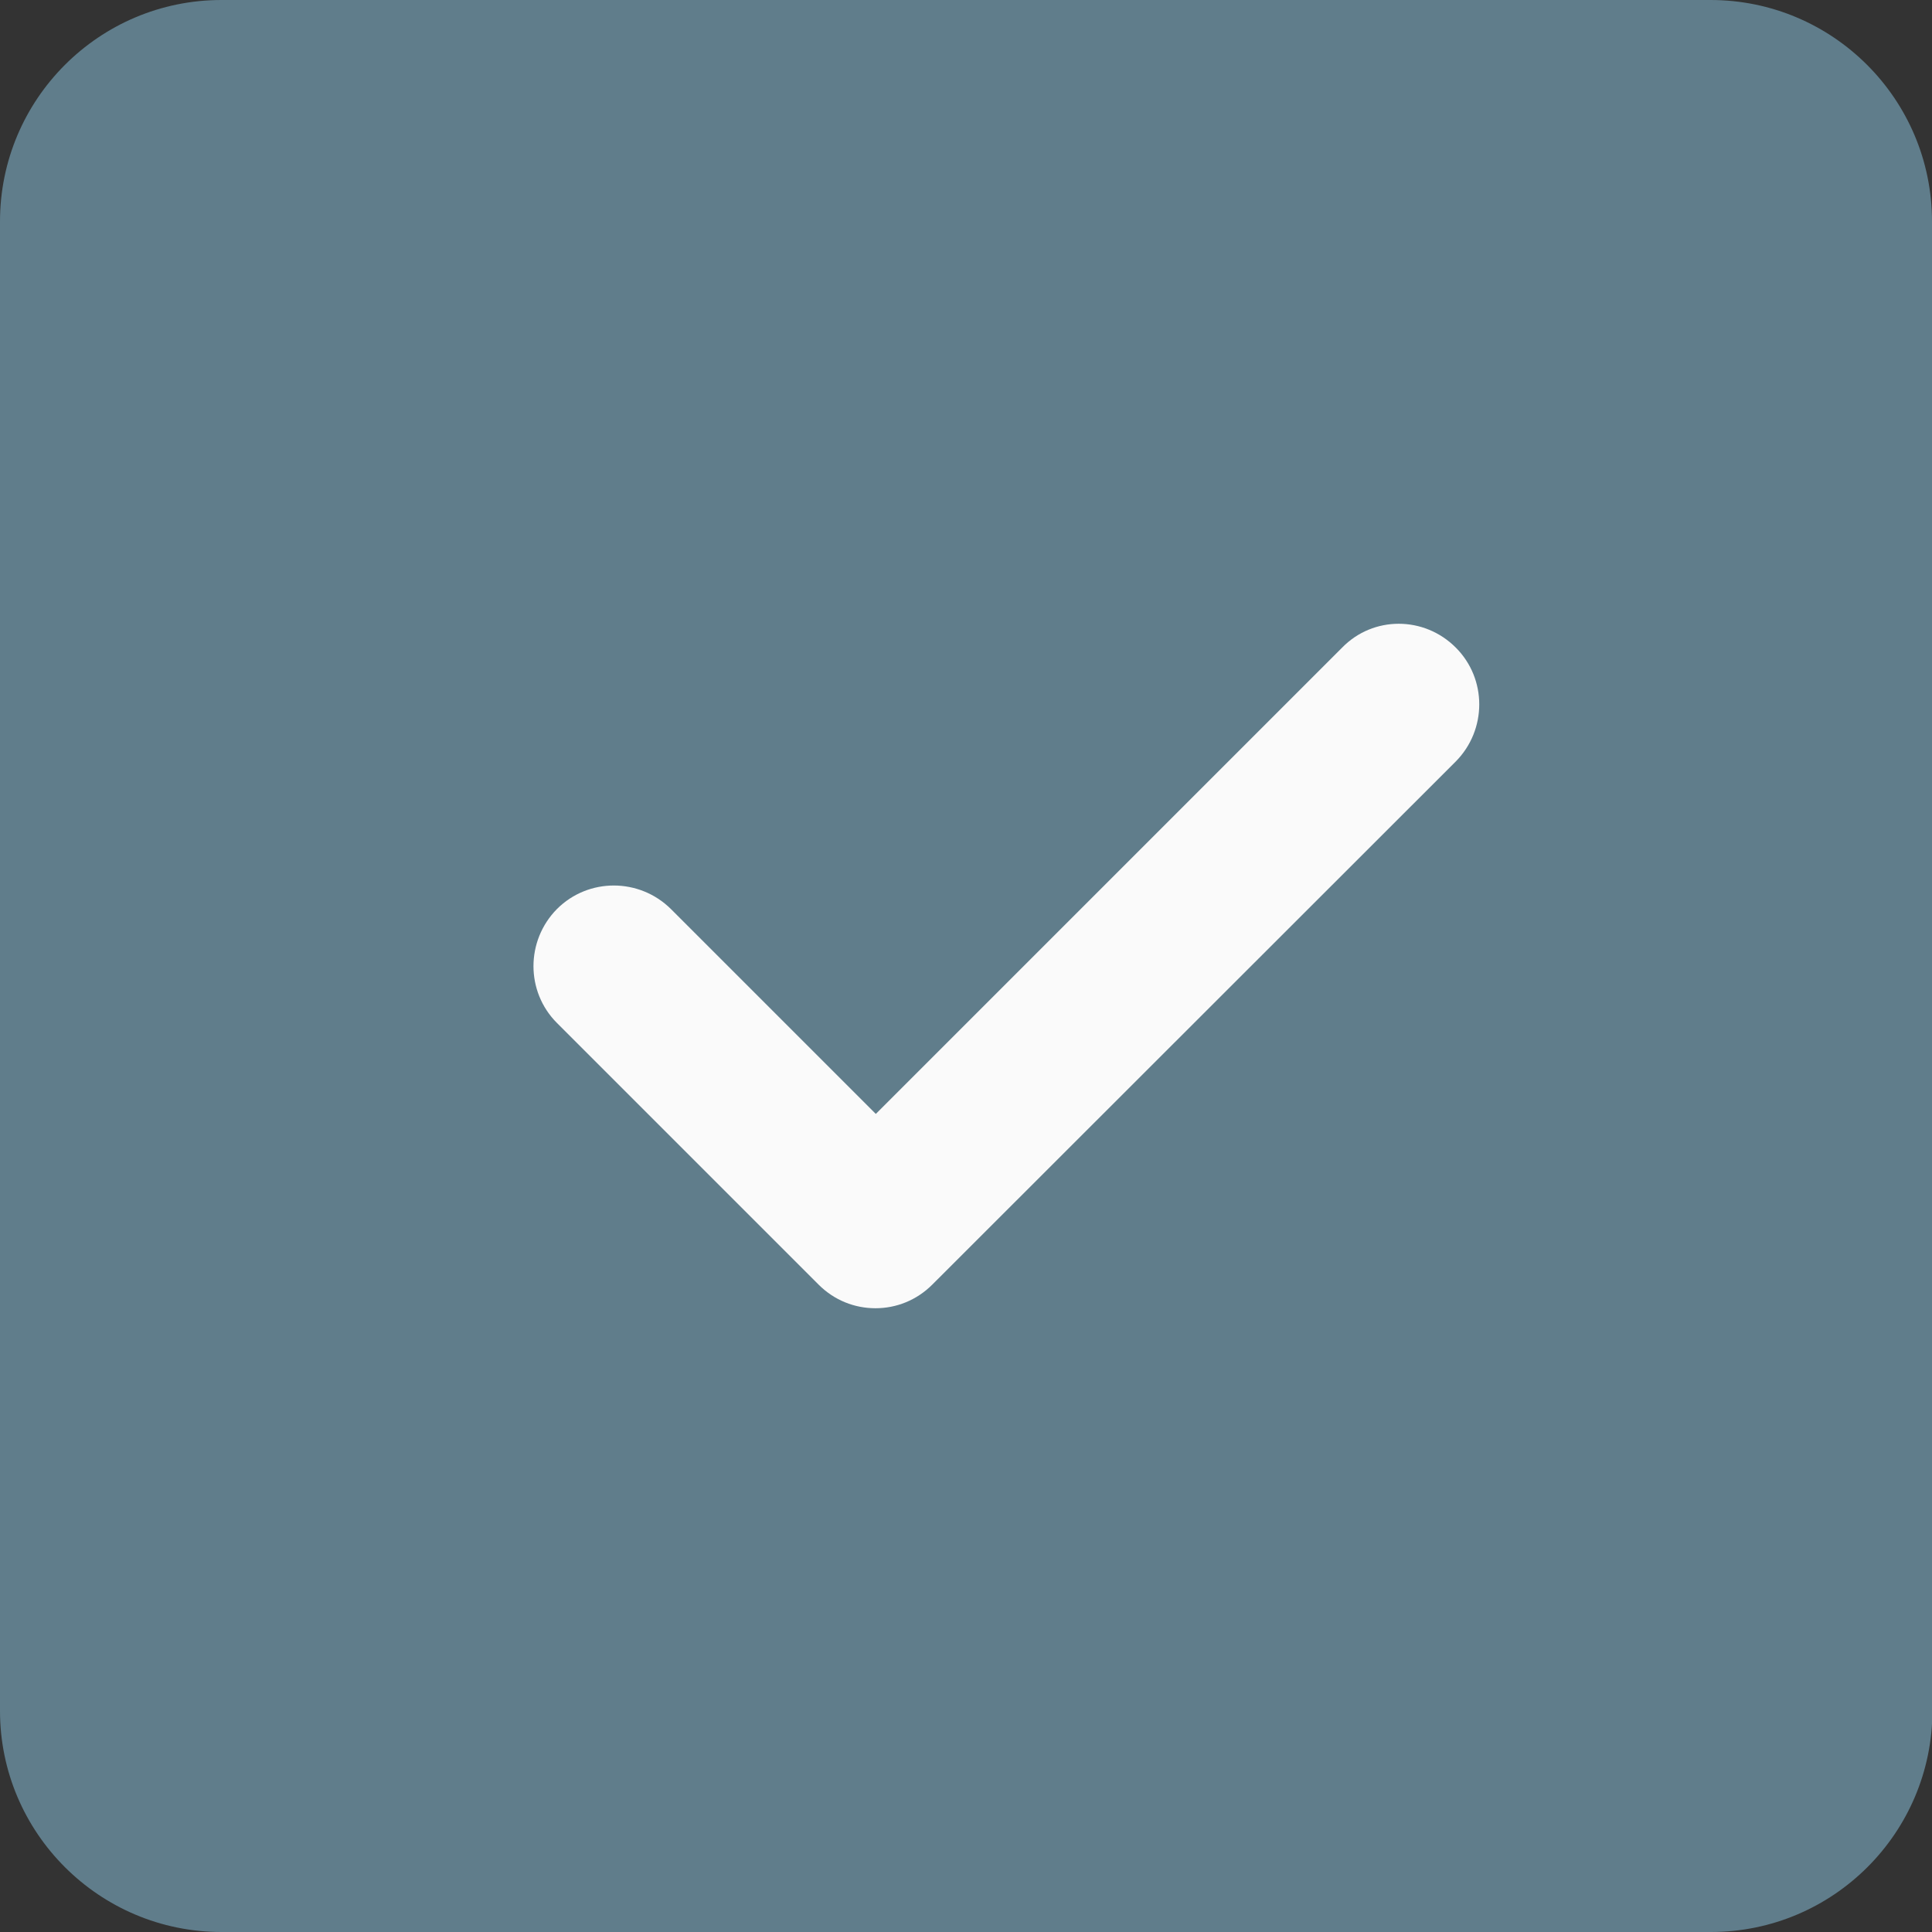 <svg width="28" height="28" viewBox="0 0 28 28" fill="none" xmlns="http://www.w3.org/2000/svg">
<rect x="0" y="0" width="28" height="28" fill="#333333" stroke="none"/>
<g clip-path="url(#clip0_871_167)">
<path d="M28 3.21C28 1.438 26.562 0 24.79 0H3.21C1.438 0 0 1.438 0 3.21V24.795C0 26.562 1.438 28 3.21 28H24.795C26.567 28 28.006 26.562 28.006 24.79V3.21H28Z" fill="#607D8B"/>
<path d="M21.098 9.385C21.552 9.838 21.552 10.577 21.098 11.036L13.513 18.616C13.284 18.846 12.988 18.96 12.688 18.96C12.387 18.96 12.091 18.846 11.862 18.616L8.072 14.826C7.618 14.372 7.618 13.634 8.072 13.174C8.526 12.72 9.264 12.72 9.723 13.174L12.693 16.144L19.452 9.385C19.901 8.925 20.639 8.925 21.098 9.385Z" fill="#FAFAFA"/>
</g>
<defs>
<clipPath id="clip0_871_167">
<rect width="28" height="28" fill="white"/>
</clipPath>
</defs>
</svg>
